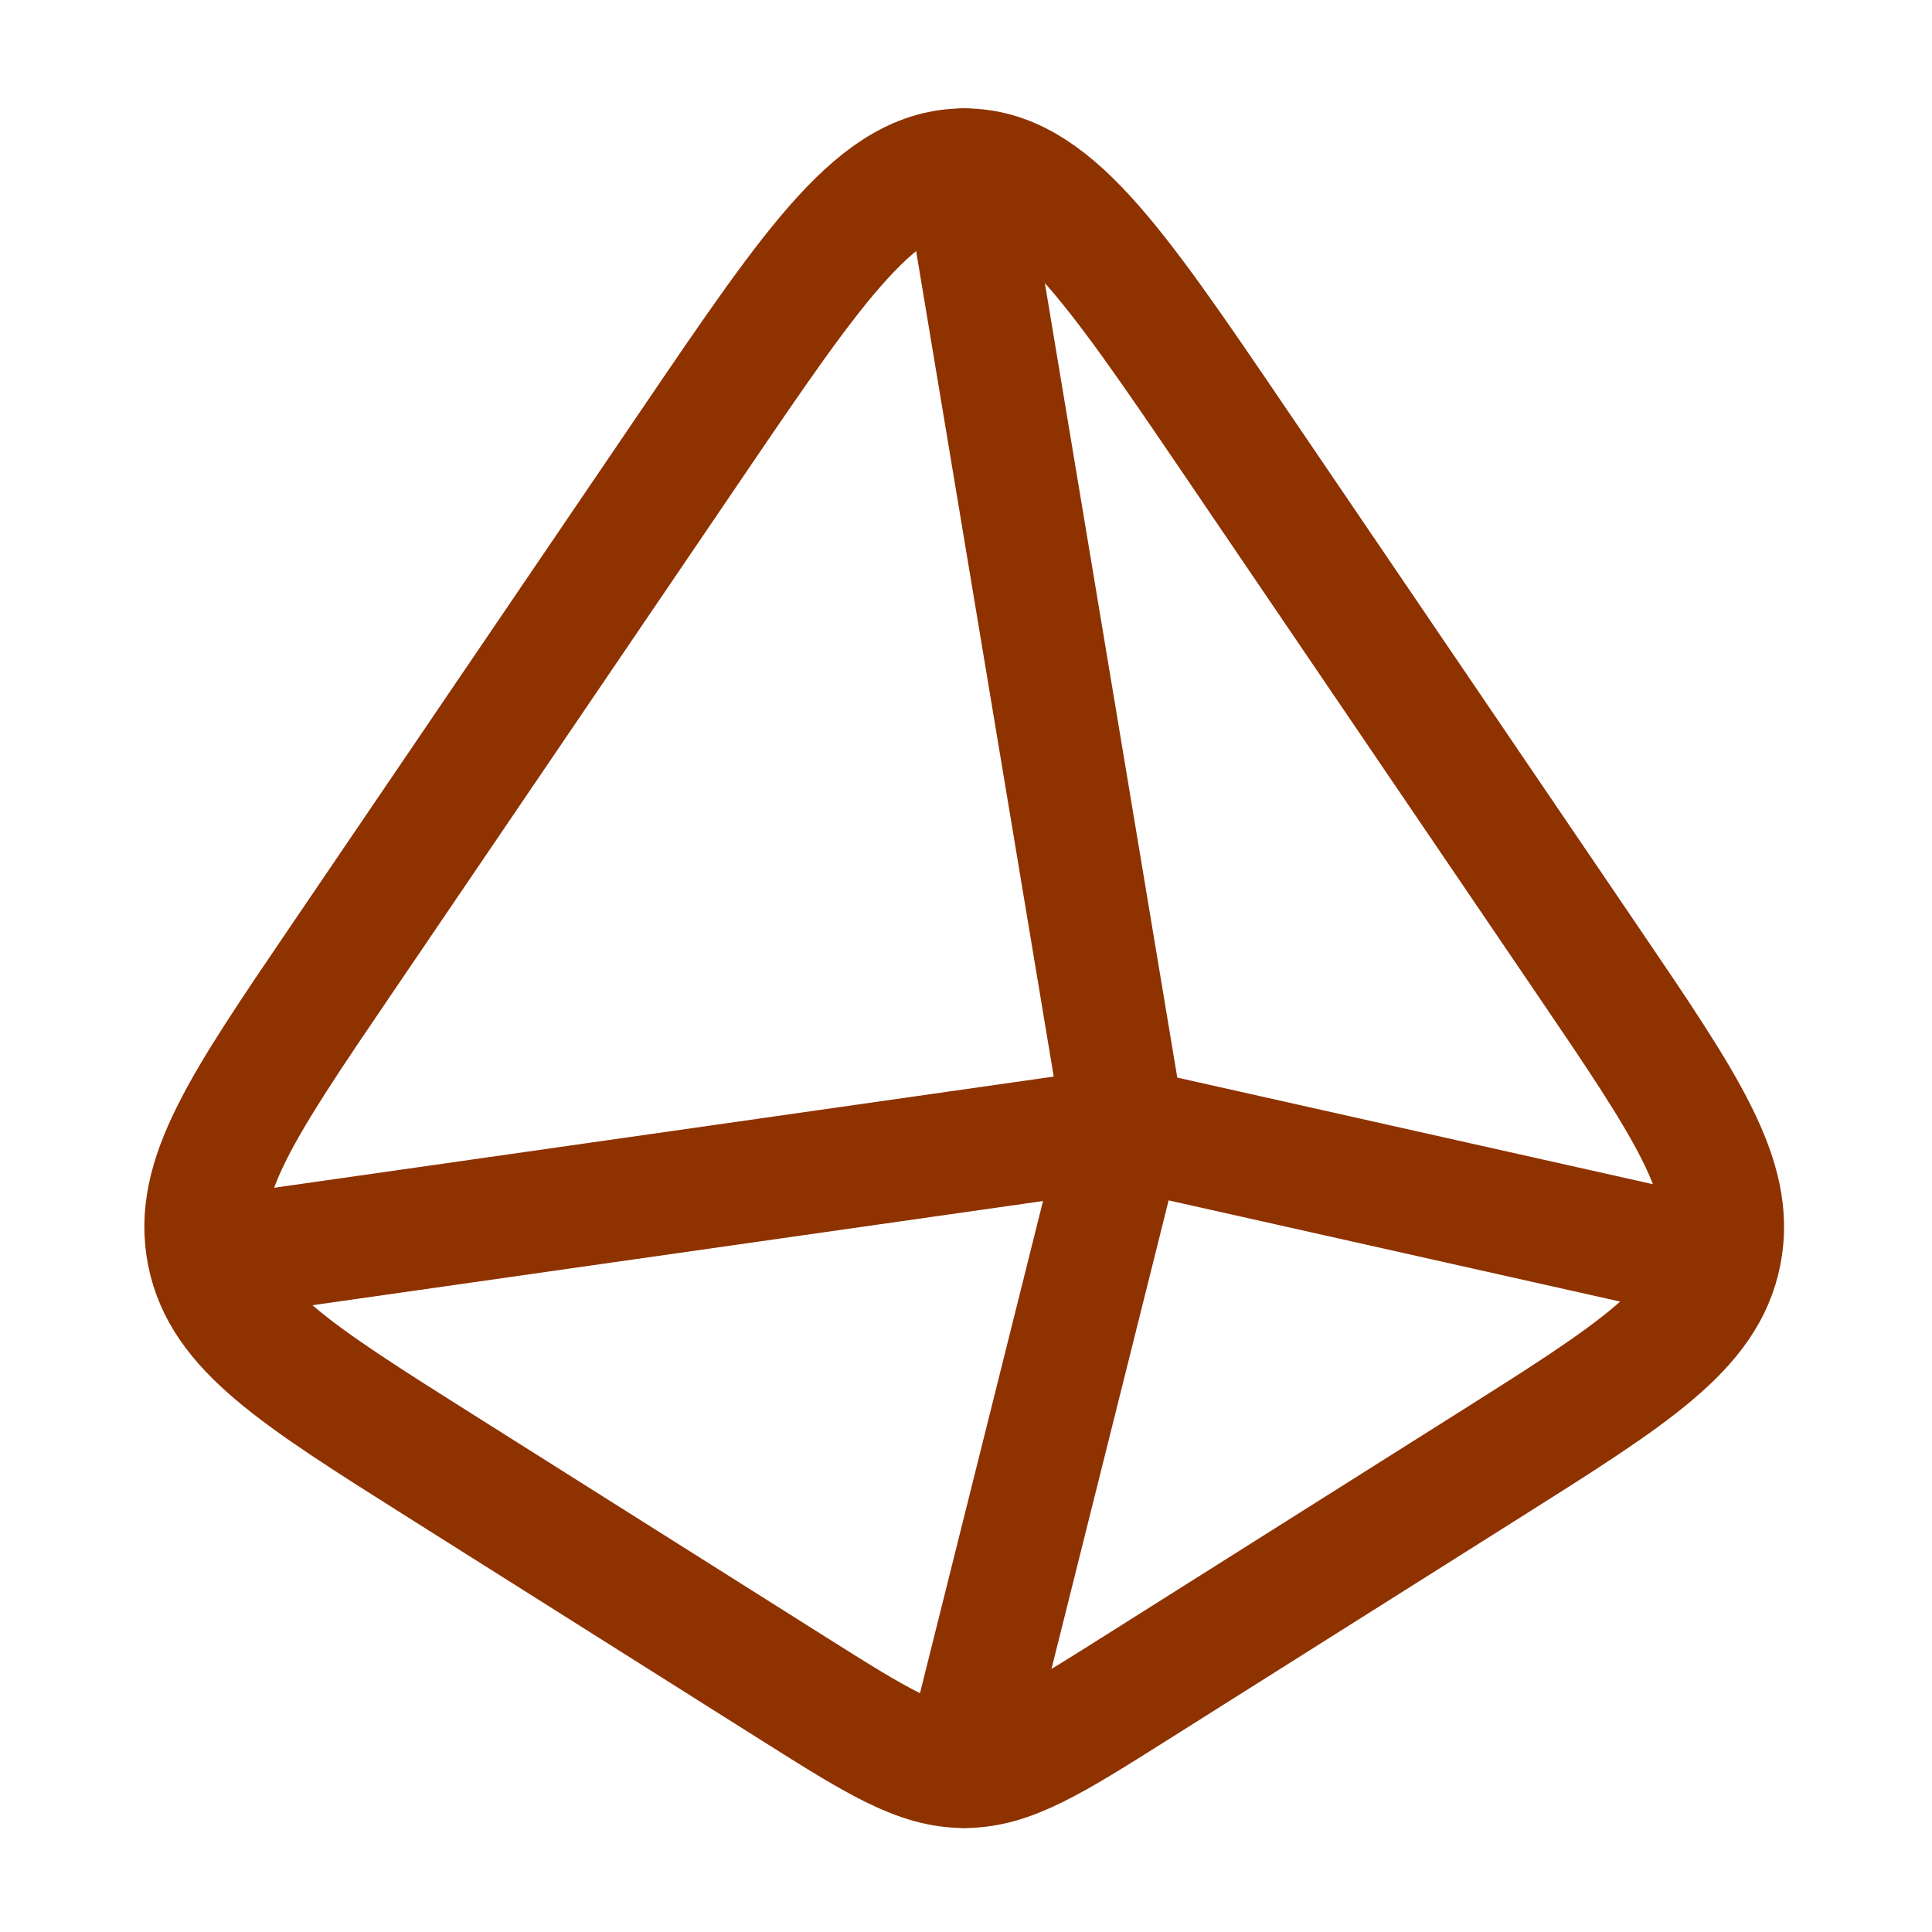 <svg width="104" height="104" viewBox="0 0 104 104" fill="none" xmlns="http://www.w3.org/2000/svg">
<path d="M42.666 90.869L23.694 78.9C15.889 73.976 11.986 71.514 11.186 67.469C10.386 63.423 13.031 59.529 18.322 51.741L37.294 23.815C43.954 14.012 47.284 9.11 51.903 9.11C56.523 9.11 59.853 14.012 66.513 23.815L85.485 51.741C90.776 59.529 93.421 63.423 92.621 67.469C91.821 71.514 87.918 73.976 80.112 78.9L61.141 90.869C56.64 93.708 54.39 95.127 51.903 95.127C49.417 95.127 47.167 93.708 42.666 90.869Z" stroke="#8E3200" stroke-width="6.551" stroke-linecap="round" stroke-linejoin="round"/>
<path d="M51.903 9.11L60.505 60.721M90.611 67.469L60.505 60.721M51.903 95.127L60.505 60.721M13.196 67.469L60.505 60.721" stroke="#8E3200" stroke-width="6.551" stroke-linecap="round" stroke-linejoin="round"/>
</svg>

